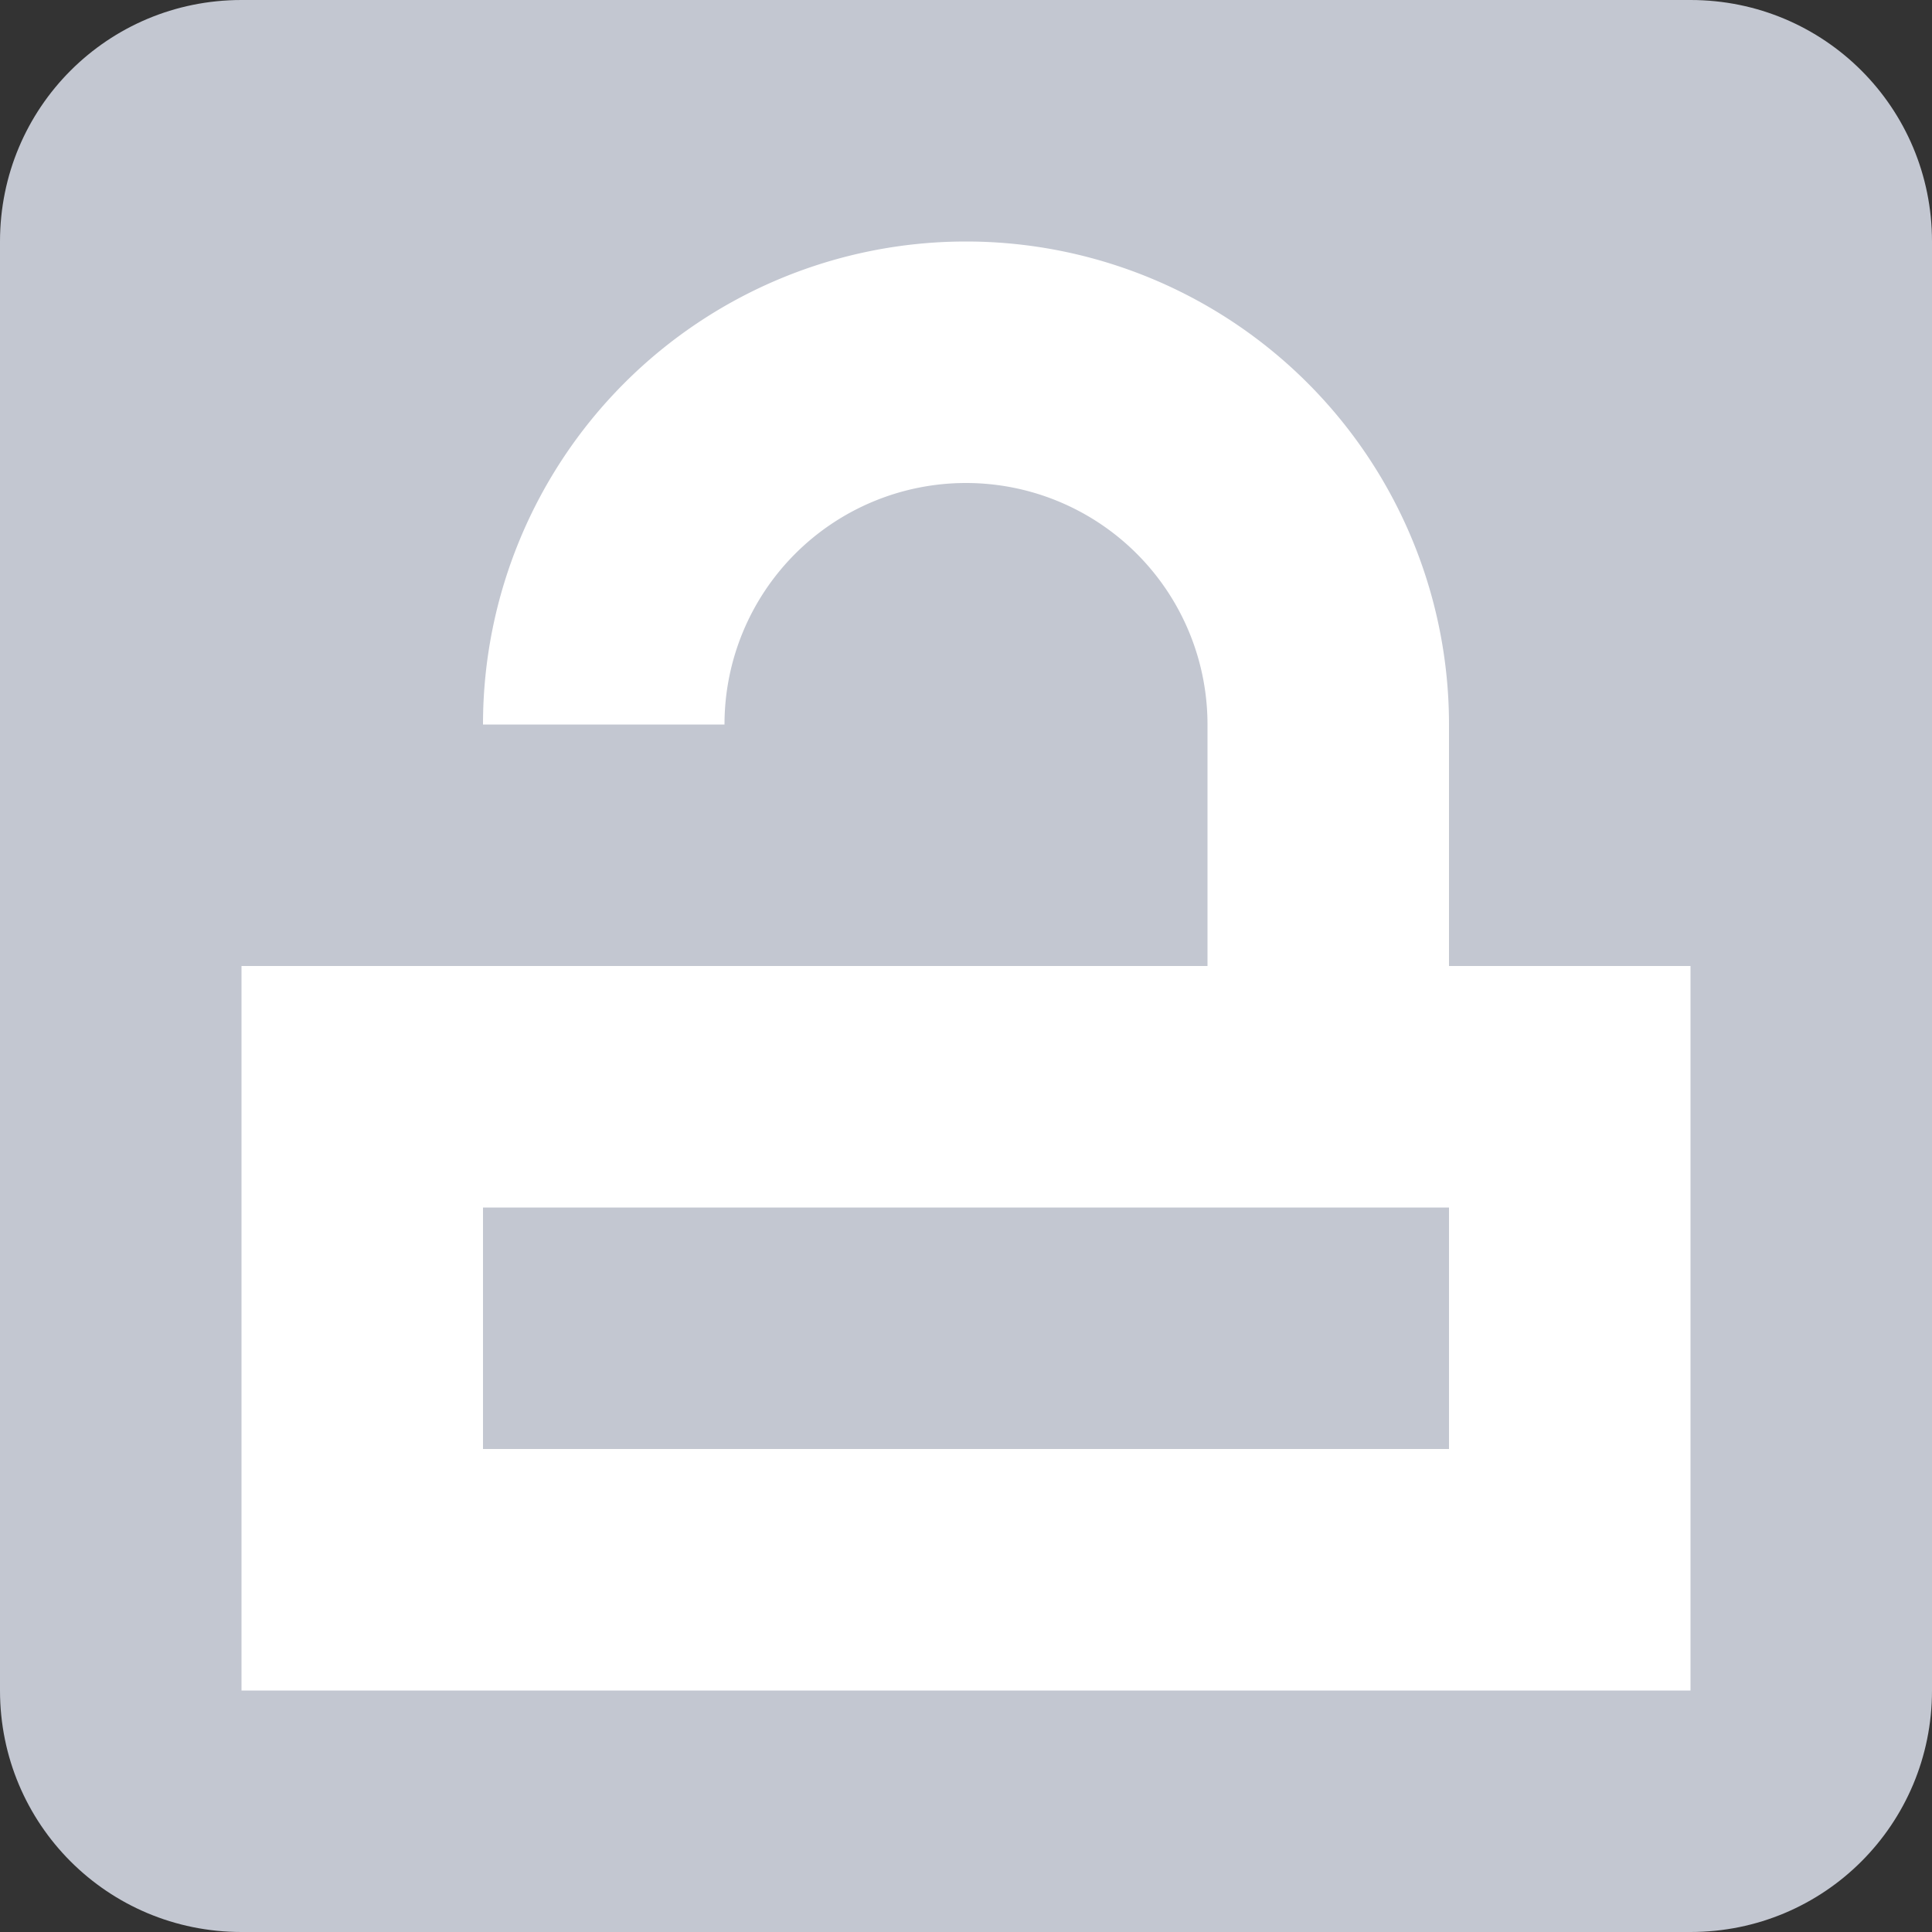 <svg version="1.1" viewBox="0 0 8 8" xmlns="http://www.w3.org/2000/svg">
    <rect x="0" y="0" width="8" height="8" fill="#333333" stroke="none"/>
    <style type="text/css" id="current-color-scheme">
        .ColorScheme-NeutralText {
            color:#f67400;
        }
    </style>
    <path class="ColorScheme-NeutralText" d="M1 0C.446 0 0 .446 0 1v6c0 .554.446 1 1 1h6c.554 0 1-.446 1-1V1c0-.554-.446-1-1-1z" fill="#c3c7d1"/>
    <path d="m4 1a2 2 0 0 0-2 2h1a1 1 0 0 1 1-1 1 1 0 0 1 1 1v1h-4v3h6v-3h-1v-1a2 2 0 0 0-2-2zm-2 4h4v1h-4v-1z" fill="#fff"/>
</svg>
